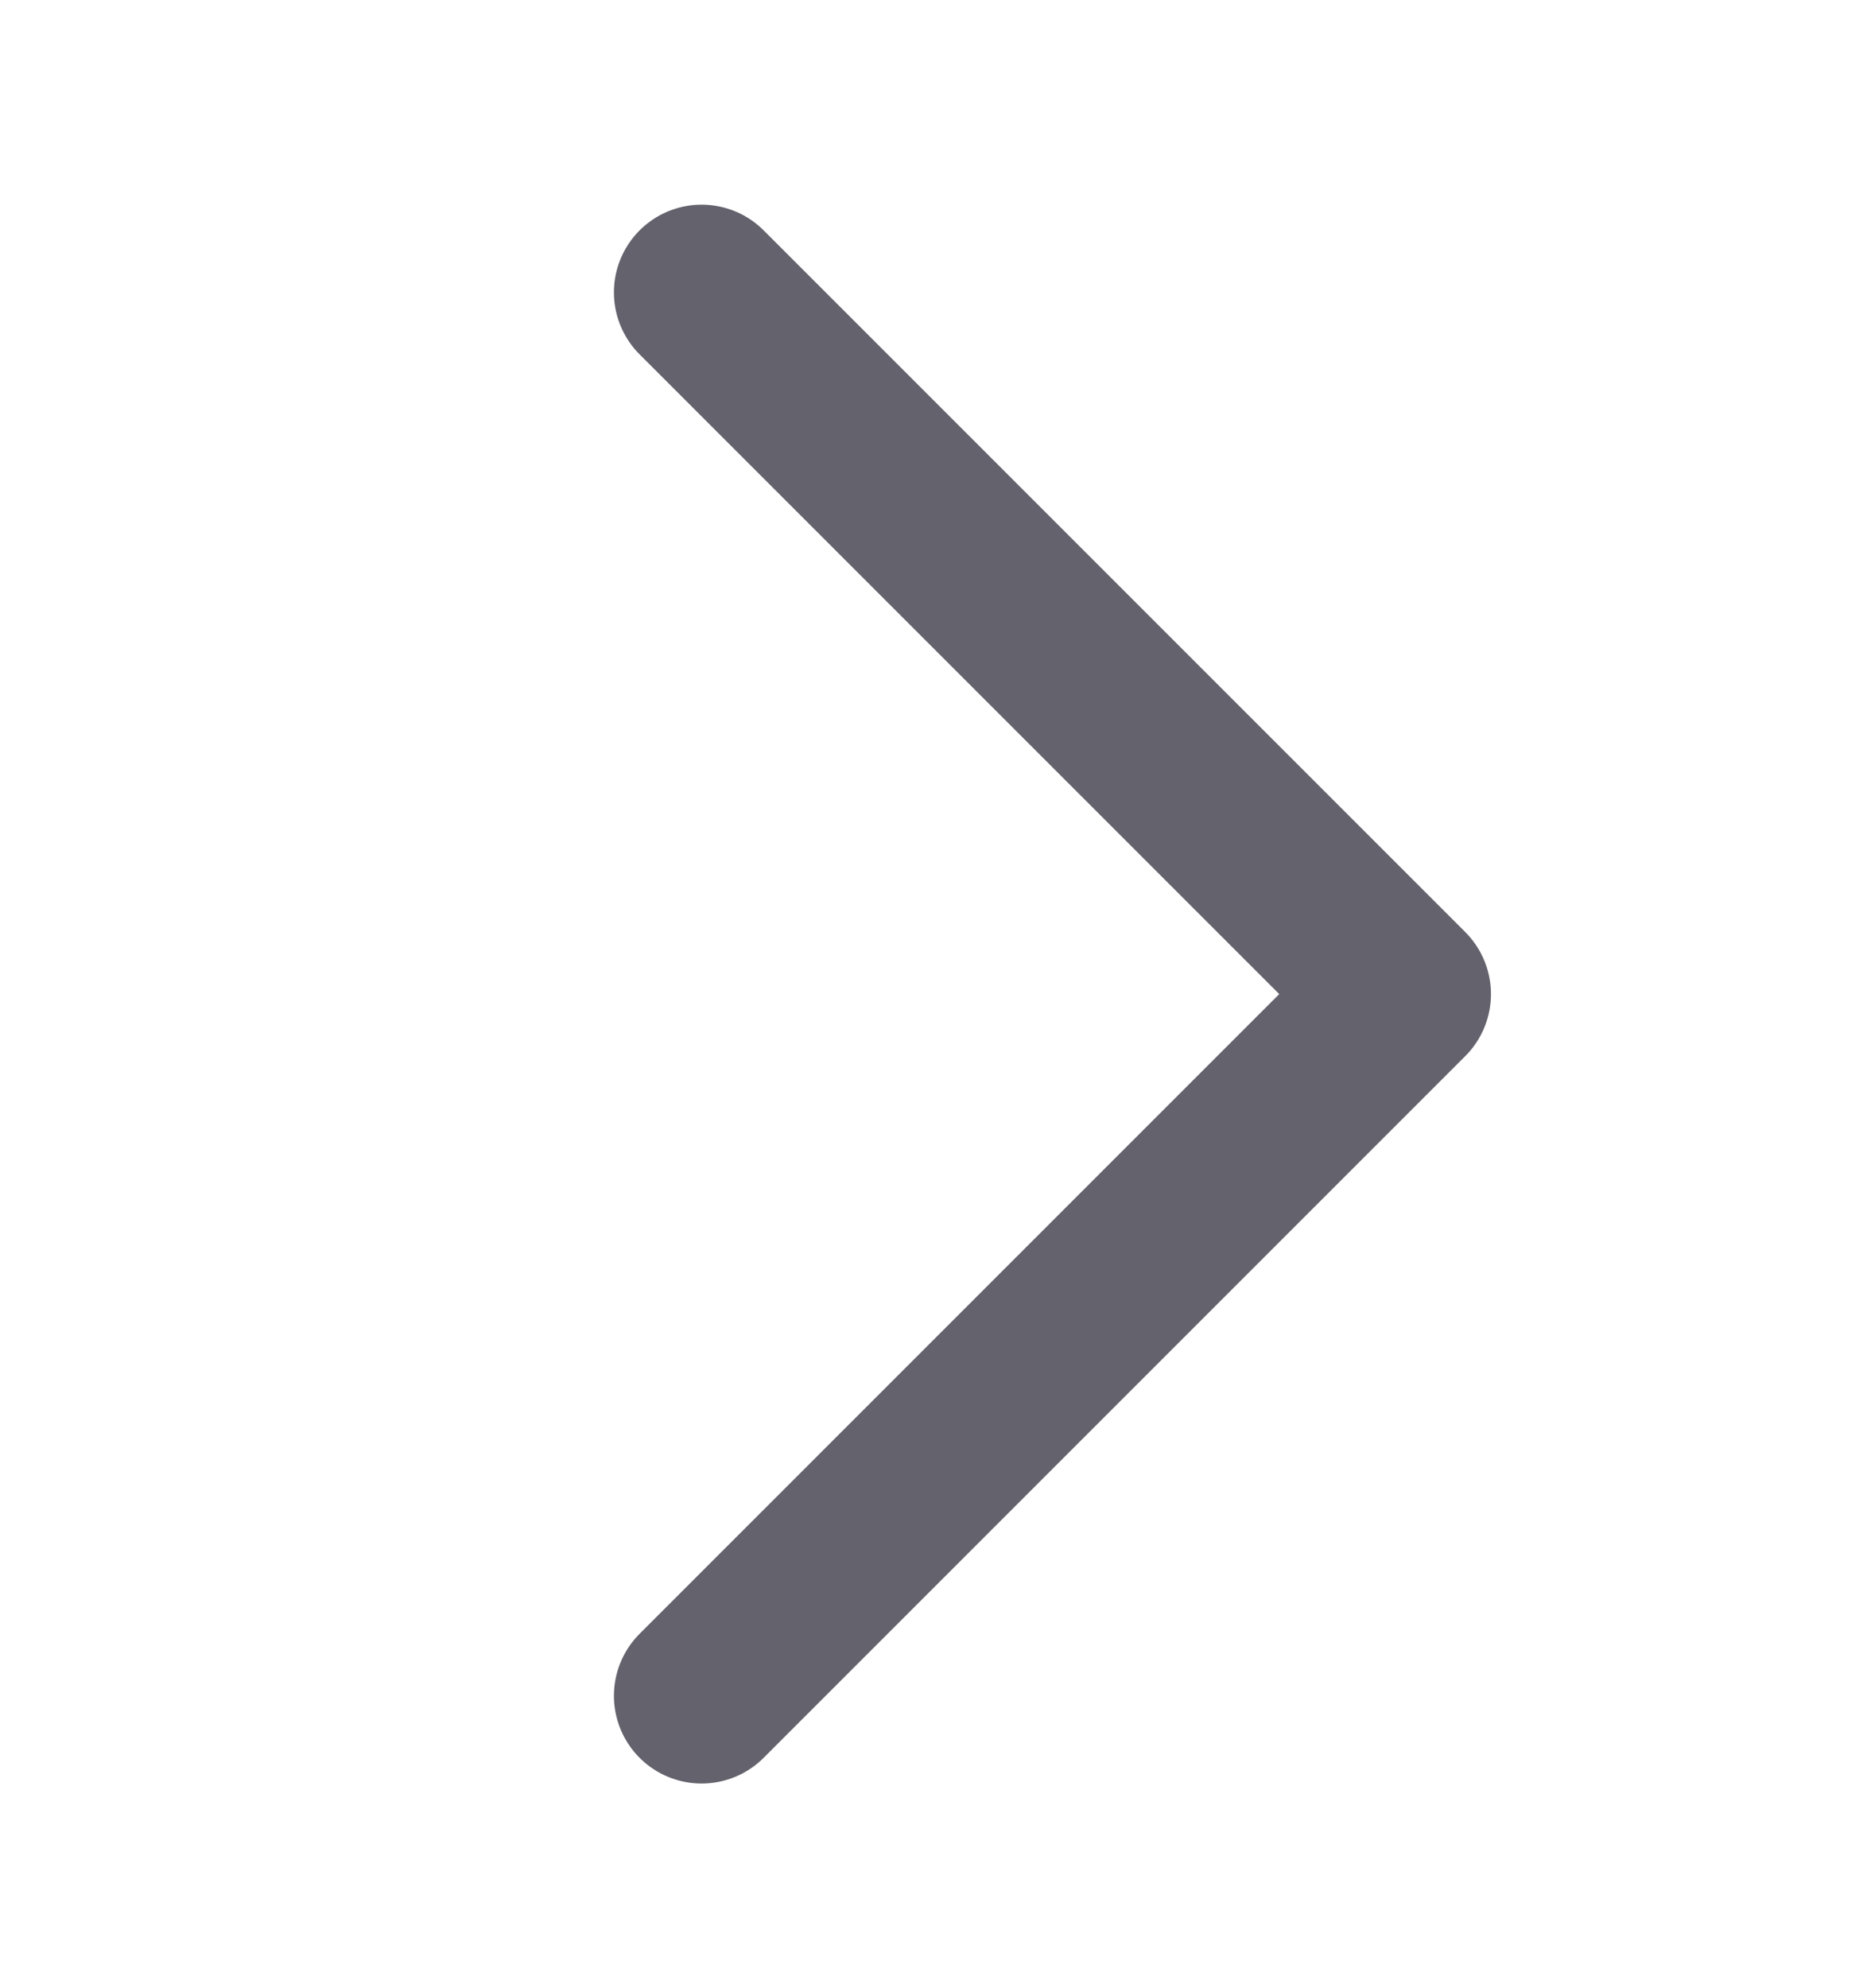 <svg width="16" height="17" viewBox="0 0 16 17" fill="none" xmlns="http://www.w3.org/2000/svg">
<path d="M6 2.5L12 8.5L6 14.5" stroke="#64626C" stroke-width="1.5" stroke-linecap="round" stroke-linejoin="round"/>
</svg>

